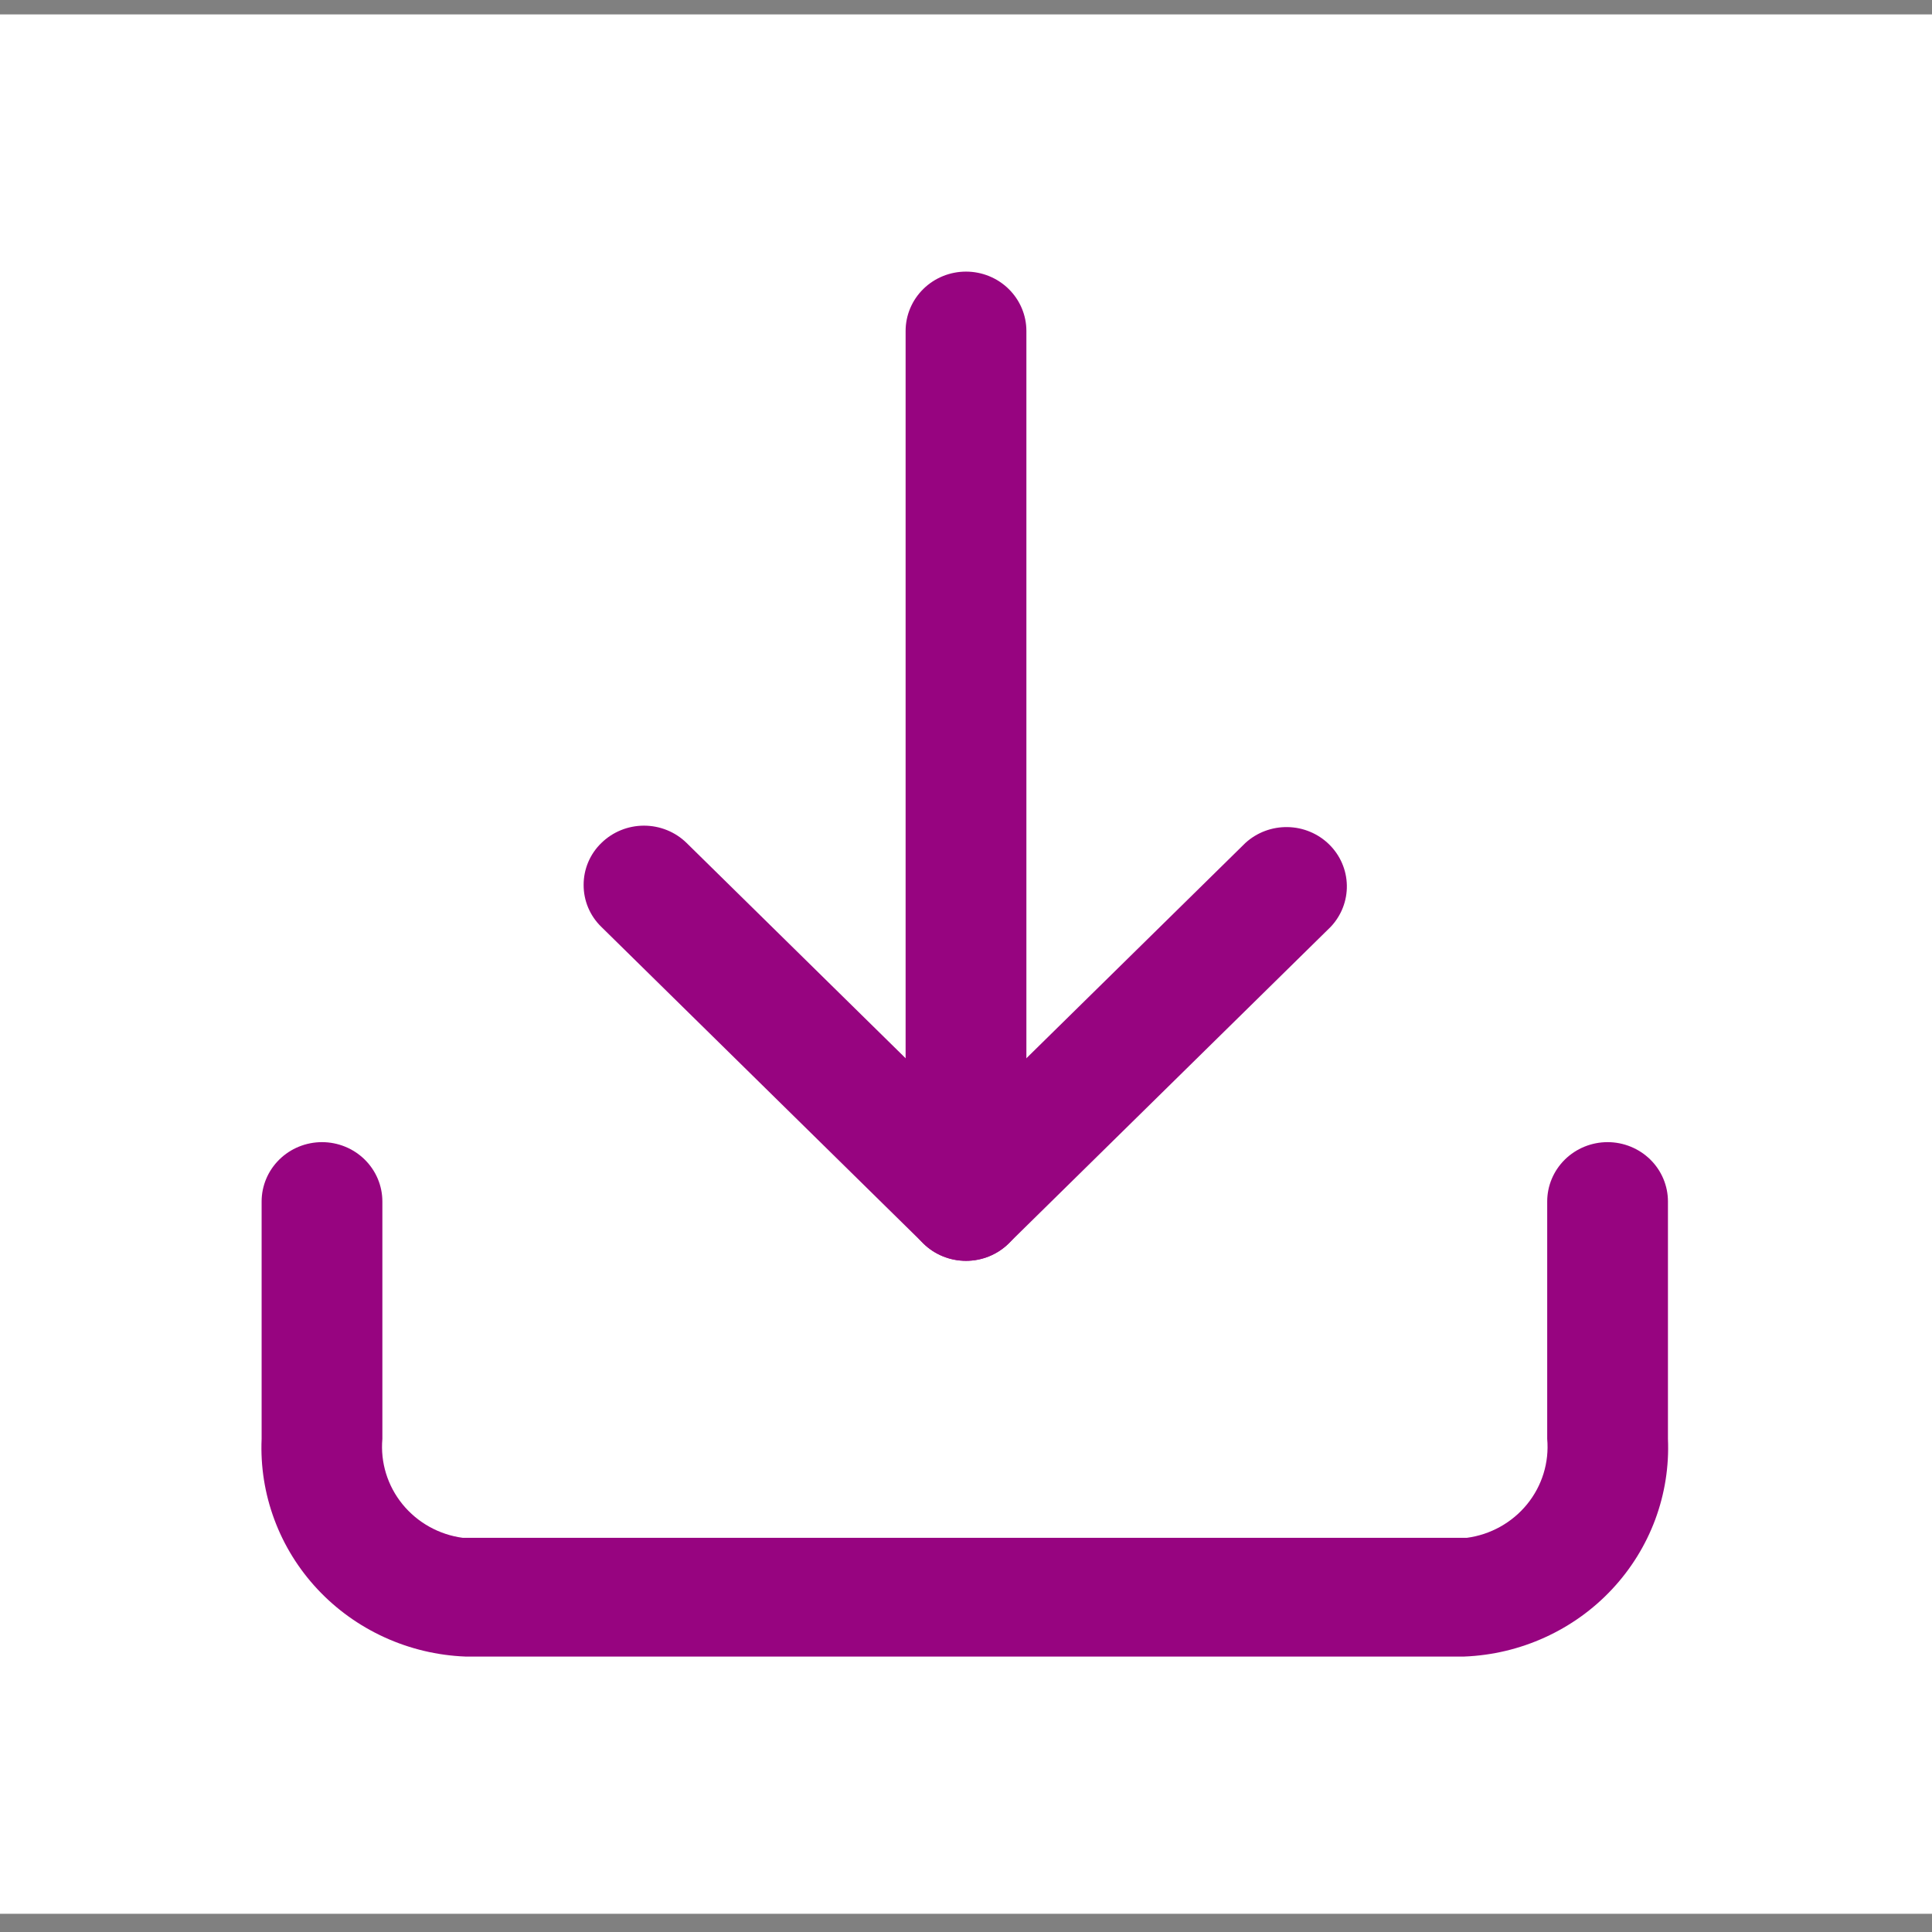 <svg width="70" height="70" viewBox="0 0 70 70" fill="none" xmlns="http://www.w3.org/2000/svg">
<rect x="0" y="0" width="70" height="70" fill="#808080" stroke="none"/>
<rect width="68.818" height="70" transform="translate(70 0.522) rotate(90)" fill="white"/>
<path d="M9.479 52.135V43.533C9.479 42.962 9.71 42.416 10.12 42.012C10.53 41.609 11.086 41.382 11.667 41.382C12.247 41.382 12.803 41.609 13.213 42.012C13.624 42.416 13.854 42.962 13.854 43.533V52.135C13.779 52.986 14.04 53.834 14.583 54.501C15.126 55.168 15.909 55.605 16.771 55.719H53.142C54.003 55.605 54.787 55.168 55.33 54.501C55.873 53.834 56.134 52.986 56.058 52.135V43.533C56.058 42.962 56.289 42.416 56.699 42.012C57.109 41.609 57.666 41.382 58.246 41.382C58.826 41.382 59.382 41.609 59.793 42.012C60.203 42.416 60.433 42.962 60.433 43.533V52.135C60.476 53.129 60.319 54.122 59.972 55.057C59.624 55.992 59.092 56.85 58.407 57.582C57.722 58.315 56.896 58.907 55.977 59.325C55.059 59.744 54.066 59.98 53.054 60.02H16.858C15.847 59.98 14.854 59.744 13.935 59.325C13.017 58.907 12.191 58.315 11.505 57.582C10.82 56.85 10.288 55.992 9.941 55.057C9.593 54.122 9.436 53.129 9.479 52.135Z" fill="#970480"/>
<path d="M21.146 32.063C21.145 31.781 21.201 31.501 21.311 31.24C21.421 30.979 21.583 30.742 21.788 30.544C22.198 30.141 22.754 29.915 23.333 29.915C23.913 29.915 24.469 30.141 24.879 30.544L35 40.493L45.121 30.544C45.535 30.164 46.084 29.957 46.651 29.967C47.217 29.976 47.758 30.202 48.159 30.596C48.56 30.99 48.789 31.522 48.799 32.079C48.809 32.636 48.599 33.175 48.212 33.583L36.546 45.053C36.136 45.455 35.58 45.681 35 45.681C34.42 45.681 33.864 45.455 33.454 45.053L21.788 33.583C21.583 33.384 21.421 33.148 21.311 32.887C21.201 32.626 21.145 32.346 21.146 32.063Z" fill="#970480"/>
<path d="M32.812 43.533V11.991C32.812 11.421 33.043 10.874 33.453 10.471C33.863 10.067 34.42 9.841 35 9.841C35.58 9.841 36.137 10.067 36.547 10.471C36.957 10.874 37.188 11.421 37.188 11.991V43.533C37.188 44.103 36.957 44.65 36.547 45.053C36.137 45.457 35.58 45.683 35 45.683C34.42 45.683 33.863 45.457 33.453 45.053C33.043 44.65 32.812 44.103 32.812 43.533Z" fill="#970480"/>
</svg>

